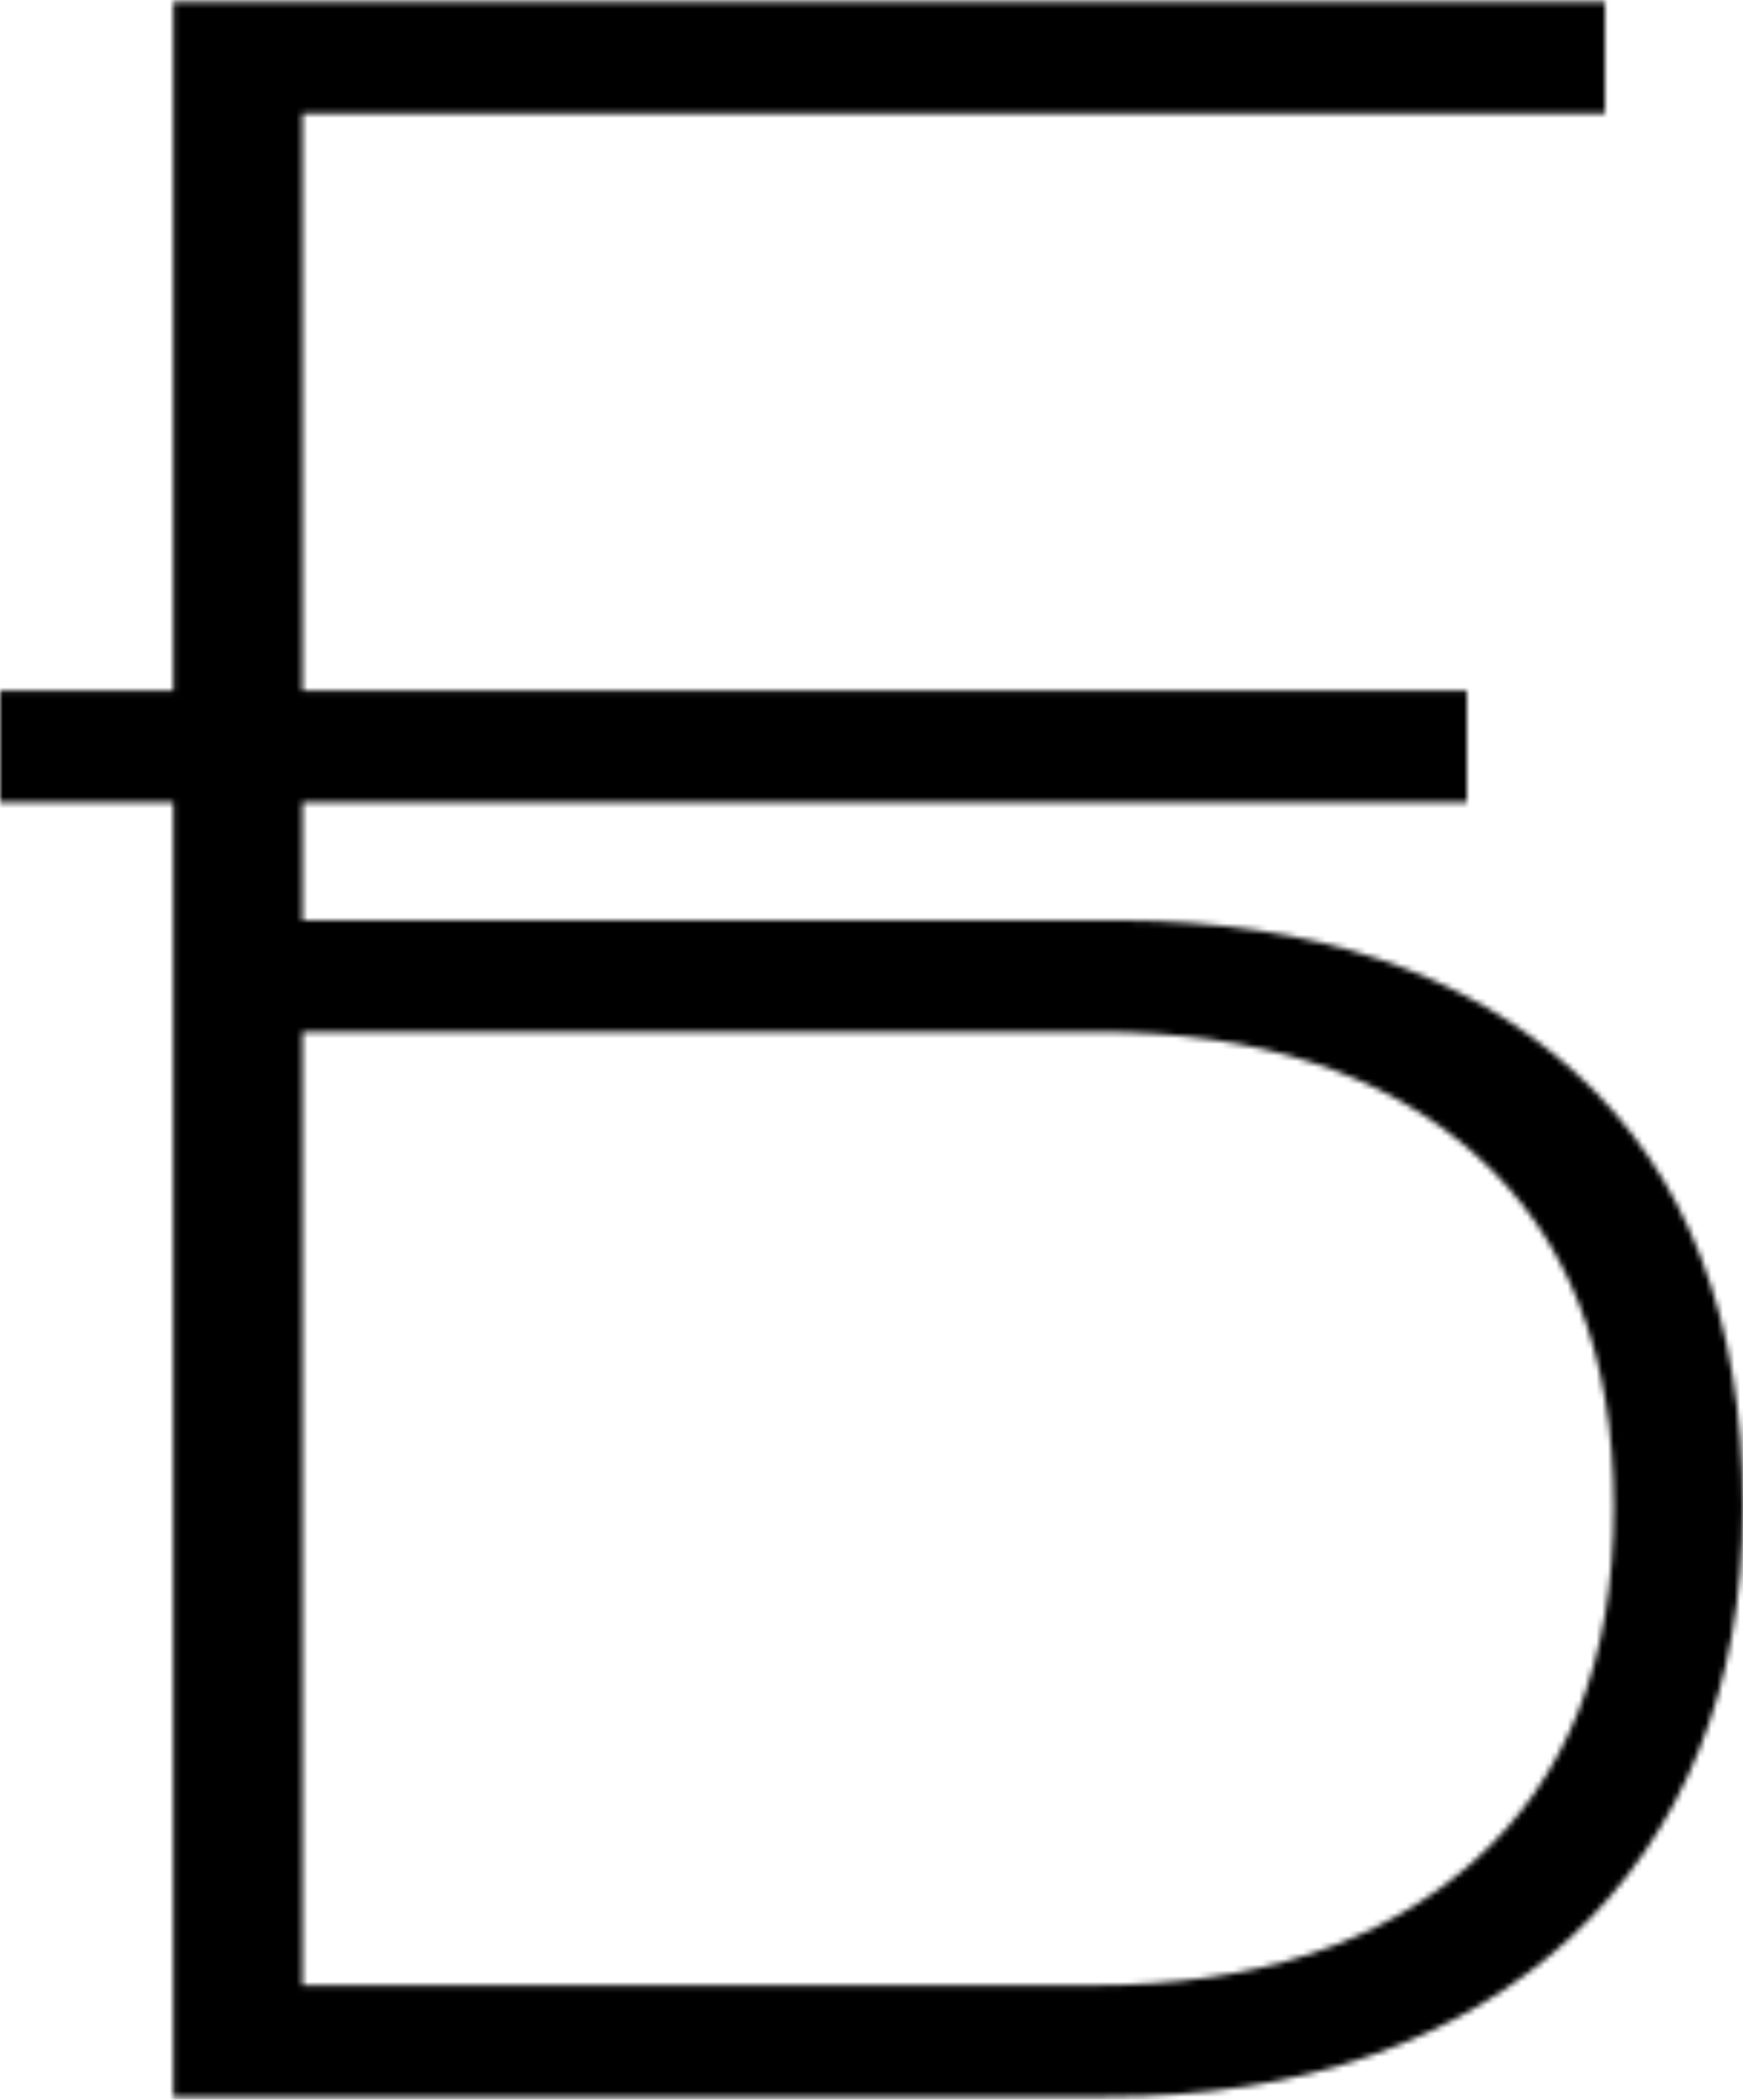 <?xml version="1.0" encoding="UTF-8"?>
<svg width="303px" height="365px" viewBox="0 0 303 365" version="1.1" xmlns="http://www.w3.org/2000/svg" xmlns:xlink="http://www.w3.org/1999/xlink">
    <!-- Generator: Sketch 60.1 (88133) - https://sketch.com -->
    <title>BYNthinBlack</title>
    <desc>Created with Sketch.</desc>
    <defs>
        <path d="M279.01,0.36 L279.01,19.74 L52.57,19.74 L52.57,120.09 L255,120.09 L255,139.47 L52.57,139.47 L52.57,159.99 L193.84,159.99 L194.858,159.993 C228.373,160.168 254.724,169.007 273.91,186.51 C293.29,204.19 302.98,229.35 302.98,261.99 C302.98,277.63 300.43,291.74 295.33,304.32 C290.23,316.9 282.835,327.695 273.145,336.705 C263.455,345.715 251.81,352.6 238.21,357.36 C224.61,362.12 209.31,364.5 192.31,364.5 L192.31,364.5 L30.13,364.5 L30.13,139.47 L0,139.47 L0,120.09 L30.13,120.09 L30.13,0.36 L279.01,0.36 Z M190.78,179.37 L52.57,179.37 L52.57,345.12 L190.27,345.12 C218.15,345.12 240.165,337.895 256.315,323.445 C272.465,308.995 280.54,288.51 280.54,261.99 C280.54,235.47 272.55,215.07 256.57,200.79 C240.59,186.51 218.66,179.37 190.78,179.37 L190.78,179.37 Z" id="path-1"></path>
    </defs>
    <g id="Page-1" stroke="none" stroke-width="1" fill="none" fill-rule="evenodd">
        <g id="BYNthinBlack" transform="translate(-41, -676.5)">
            <g transform="translate(41, 676.5)">
                <mask id="mask-2" fill="white">
                    <use xlink:href="#path-1"></use>
                </mask>
                <g id="Clip-2"></g>
                <polygon id="Fill-1" fill="#000000" mask="url(#mask-2)" points="-5 -4.64 307.98 -4.64 307.98 369.5 -5 369.5"></polygon>
            </g>
        </g>
    </g>
</svg>